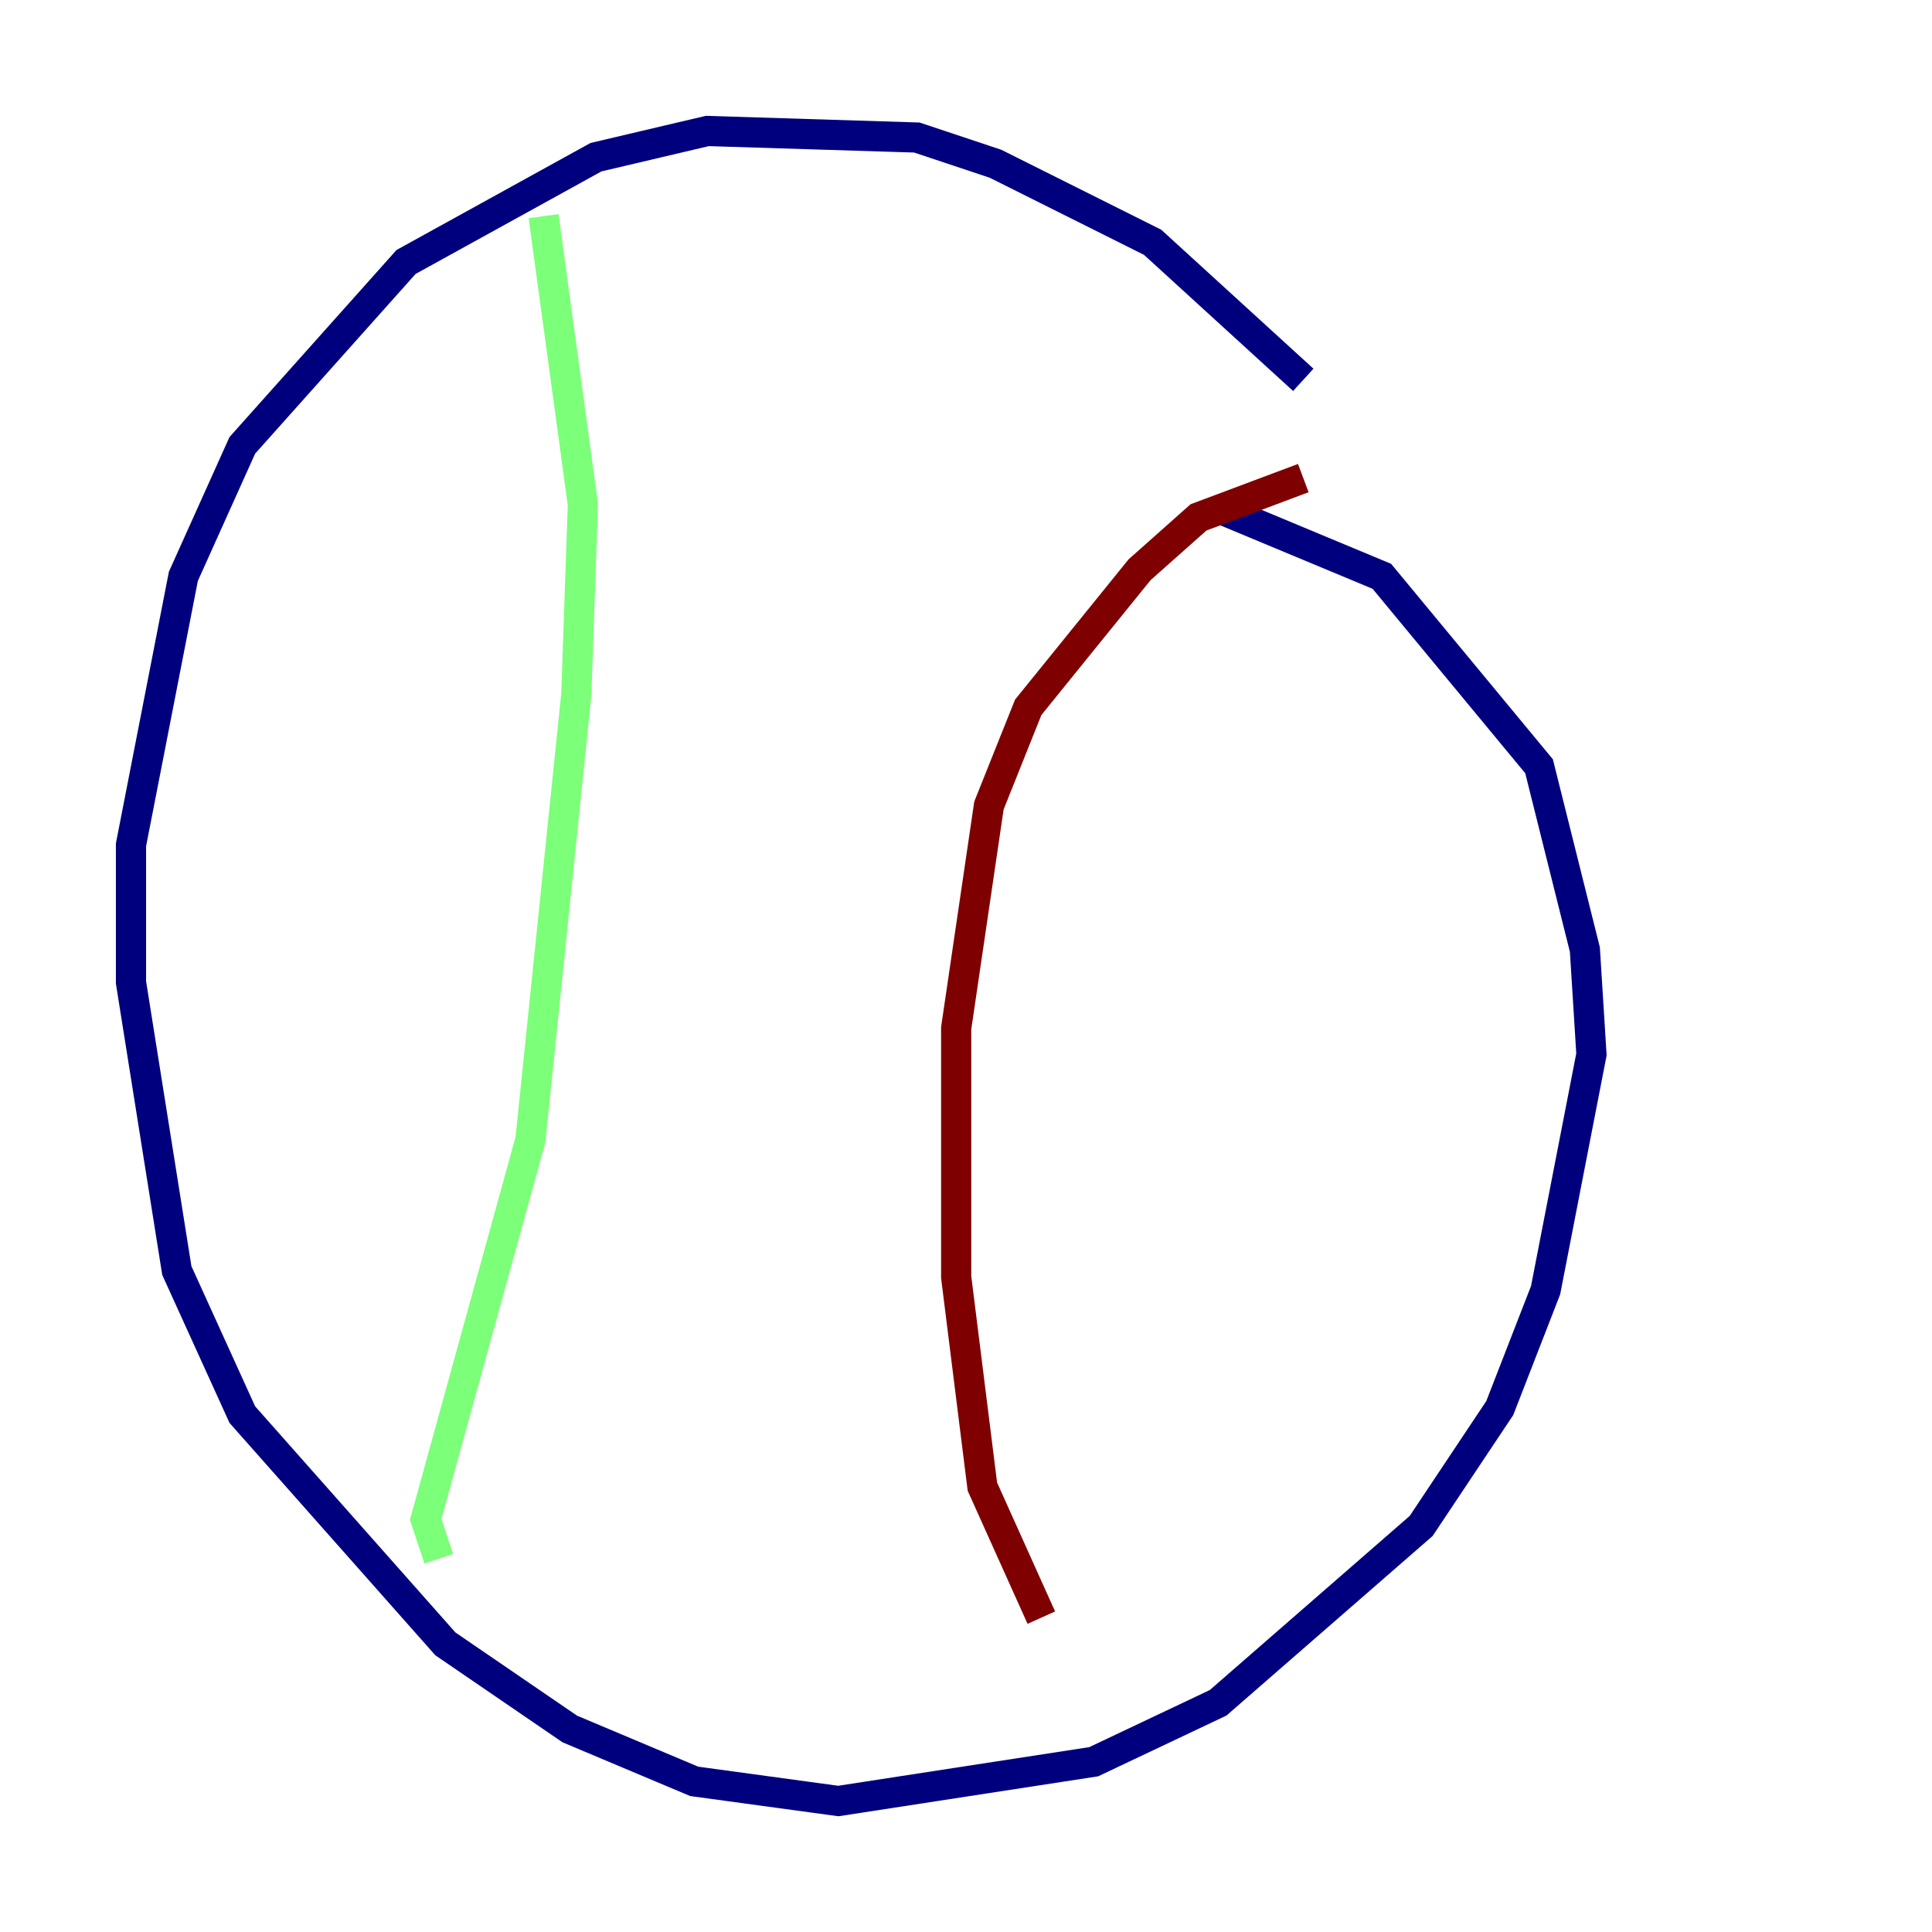 <?xml version="1.0" encoding="utf-8" ?>
<svg baseProfile="tiny" height="128" version="1.2" viewBox="0,0,128,128" width="128" xmlns="http://www.w3.org/2000/svg" xmlns:ev="http://www.w3.org/2001/xml-events" xmlns:xlink="http://www.w3.org/1999/xlink"><defs /><polyline fill="none" points="86.346,25.166 76.366,16.054 65.953,10.848 60.746,9.112 46.861,8.678 39.485,10.414 26.902,17.356 16.054,29.505 12.149,38.183 8.678,55.973 8.678,65.085 11.715,84.176 16.054,93.722 29.505,108.909 37.749,114.549 45.993,118.02 55.539,119.322 72.461,116.719 80.705,112.814 94.156,101.098 99.363,93.288 102.4,85.478 105.437,69.858 105.003,62.915 101.966,50.766 91.552,38.183 81.139,33.844" stroke="#00007f" stroke-width="2" /><polyline fill="none" points="36.014,14.319 38.617,33.41 38.183,45.993 35.146,75.498 28.203,100.664 29.071,103.268" stroke="#7cff79" stroke-width="2" /><polyline fill="none" points="86.346,31.675 79.403,34.278 75.498,37.749 68.122,46.861 65.519,53.37 63.349,68.122 63.349,84.61 65.085,98.495 68.99,107.173" stroke="#7f0000" stroke-width="2" /></svg>
